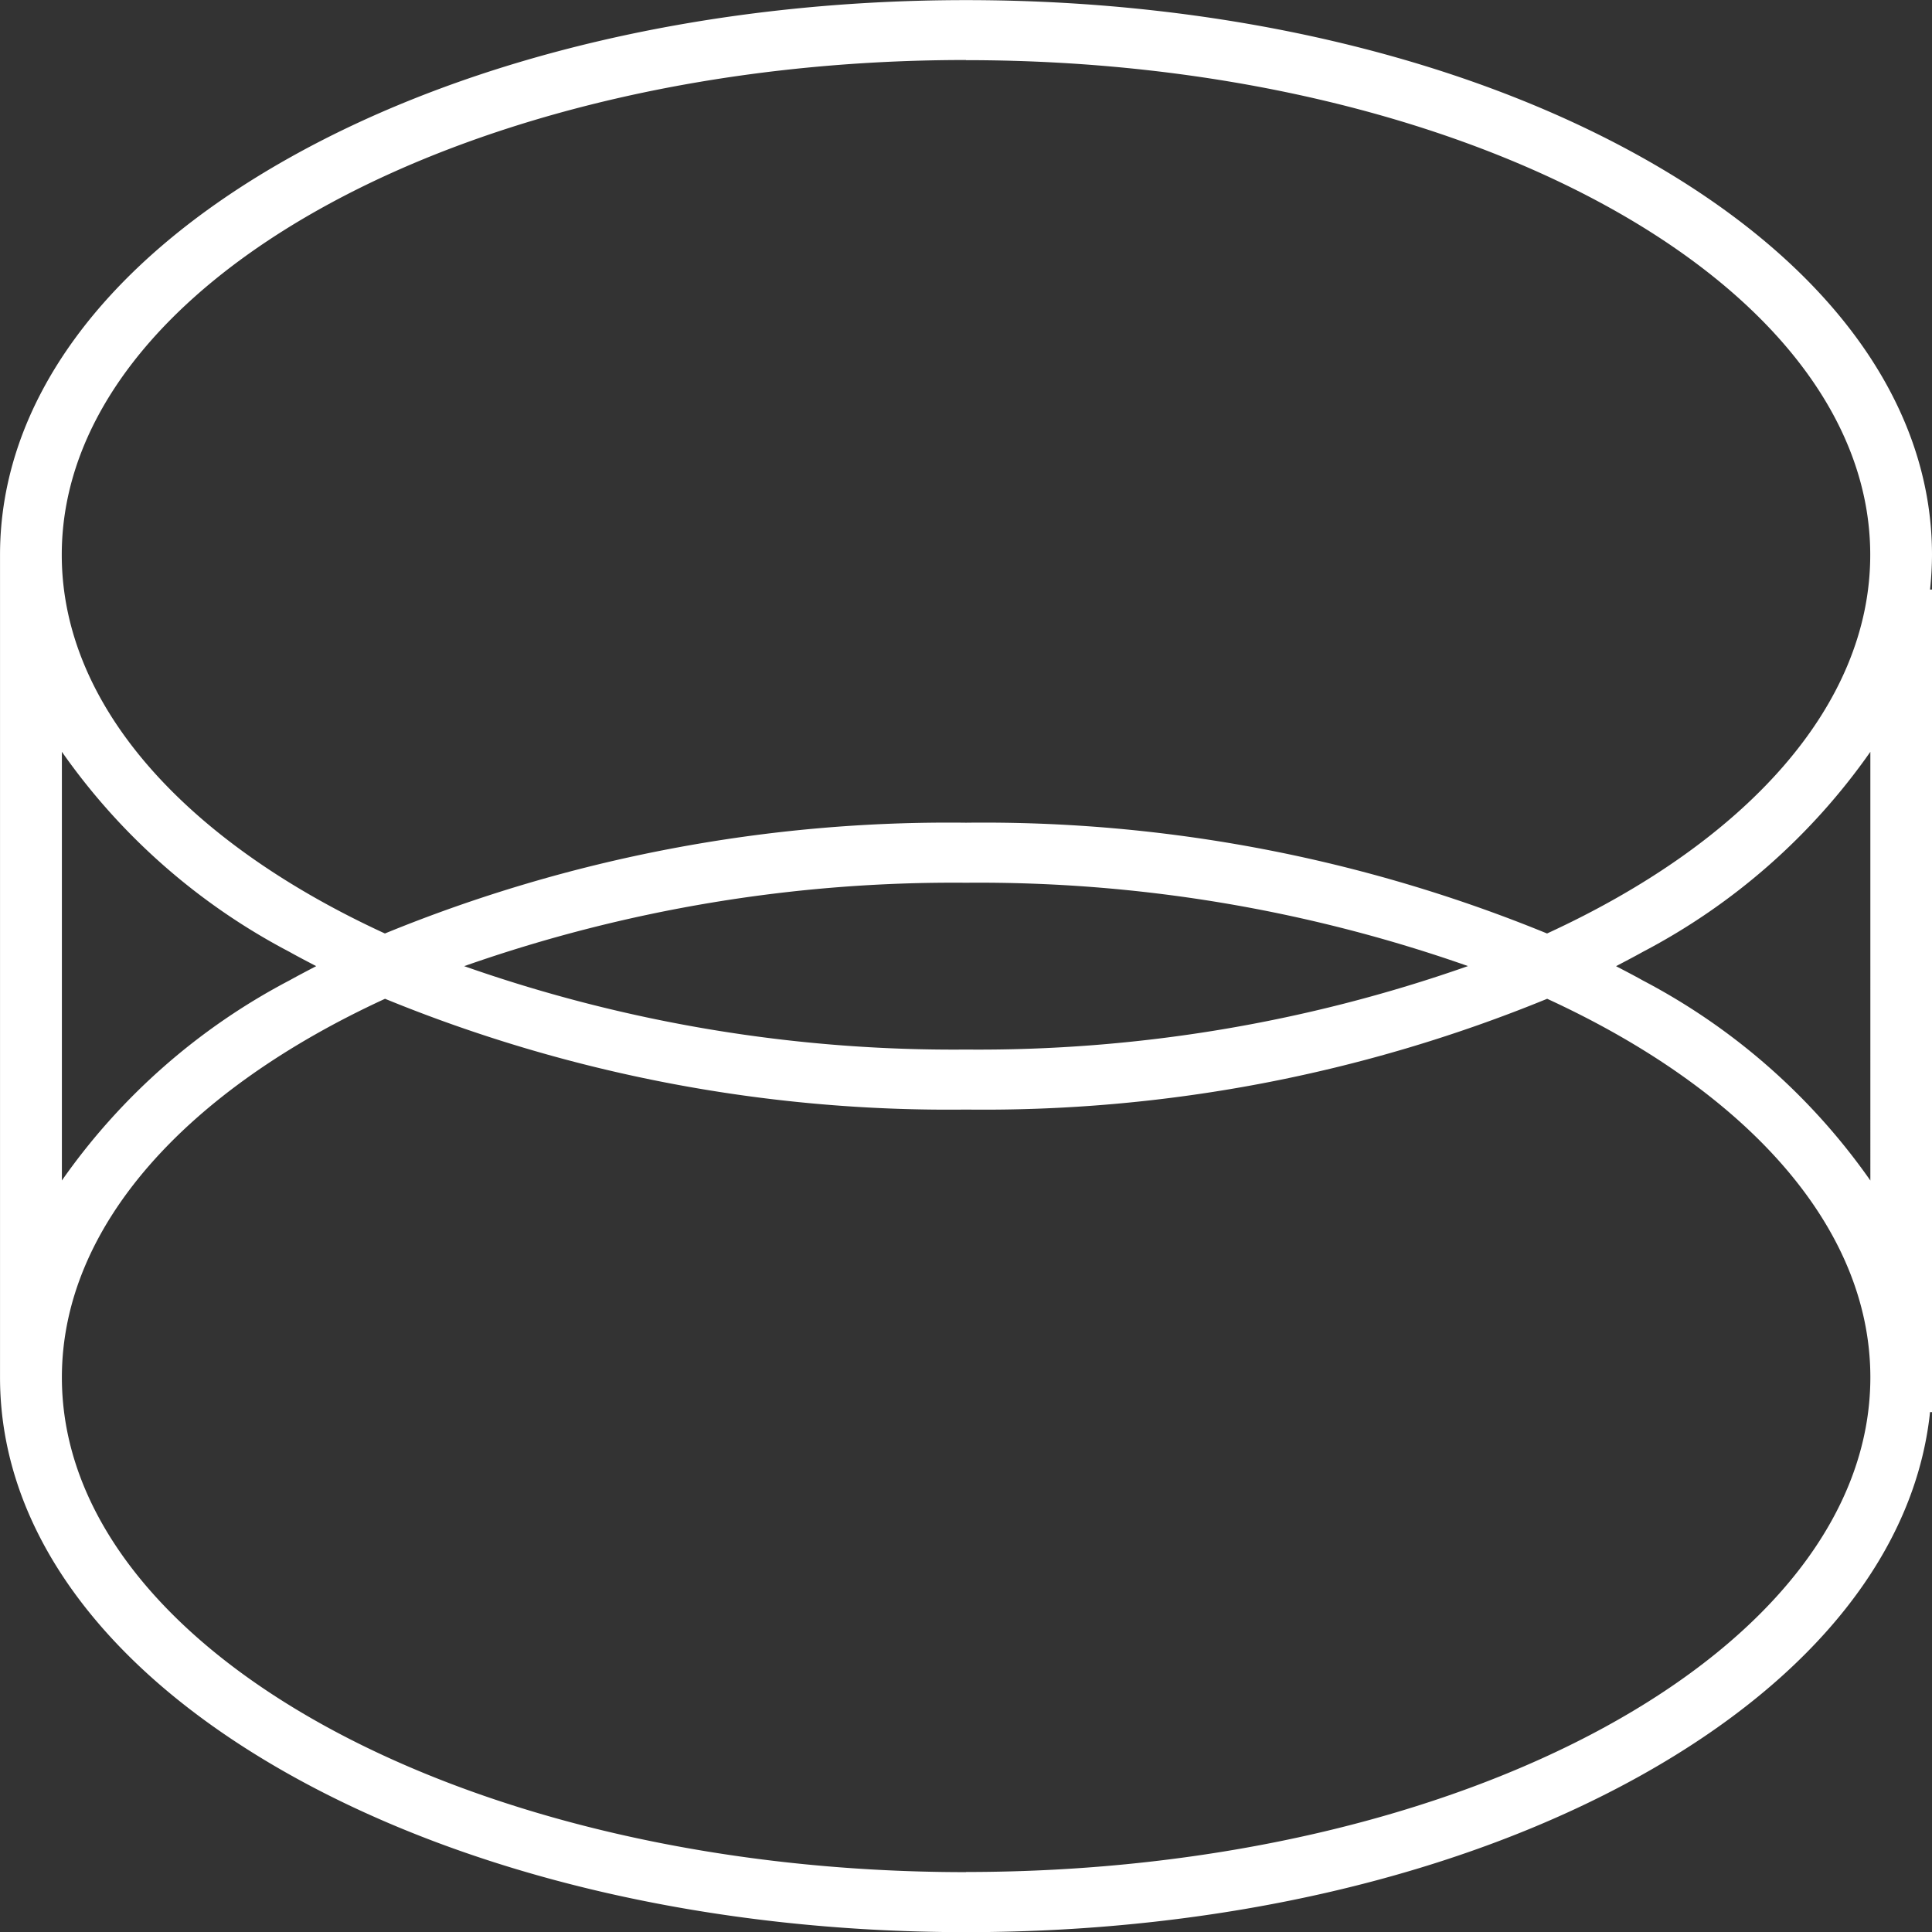 <svg xmlns="http://www.w3.org/2000/svg" width="65" height="65" viewBox="0 0 65 65">
  <rect x="0" y="0" width="65" height="65" fill="#333333" stroke="none"/>
  <path id="Trazado_10050" data-name="Trazado 10050" d="M-6498.236-887.9c0-5.091-3.456-9.835-9.733-13.357-6.1-3.421-14.183-5.306-22.766-5.306s-16.668,1.884-22.766,5.306c-6.277,3.522-9.734,8.266-9.734,13.357v27.675c0,5.091,3.458,9.835,9.734,13.357,6.1,3.421,14.183,5.306,22.766,5.306s16.668-1.884,22.767-5.306c5.794-3.252,9.179-7.545,9.666-12.19h.067v-27.675h-.067A11.19,11.19,0,0,0-6498.236-887.9Zm-32.5-16.643c16.775,0,30.422,7.466,30.422,16.643,0,5.108-4.23,9.683-10.873,12.739a49.993,49.993,0,0,0-19.549-3.727,50,50,0,0,0-19.55,3.727c-6.641-3.055-10.872-7.631-10.872-12.739C-6561.158-897.082-6547.51-904.548-6530.736-904.548Zm16.882,30.481a49.62,49.62,0,0,1-16.882,2.806,49.627,49.627,0,0,1-16.883-2.806,49.624,49.624,0,0,1,16.883-2.806A49.617,49.617,0,0,1-6513.854-874.067Zm-47.3-7.212a21.539,21.539,0,0,0,7.656,6.731c.293.165.6.323.9.481-.3.157-.605.316-.9.48a21.538,21.538,0,0,0-7.656,6.731Zm30.422,37.693c-16.774,0-30.422-7.466-30.422-16.644,0-5.108,4.231-9.683,10.872-12.739a50,50,0,0,0,19.55,3.727,49.991,49.991,0,0,0,19.549-3.727c6.642,3.055,10.873,7.631,10.873,12.739C-6500.314-851.052-6513.96-843.586-6530.736-843.586Zm30.422-23.269a21.542,21.542,0,0,0-7.656-6.731c-.293-.165-.6-.323-.9-.48.3-.158.605-.316.9-.481a21.543,21.543,0,0,0,7.656-6.731Z" transform="translate(6563.236 906.567)" fill="#fff"/>
</svg>
